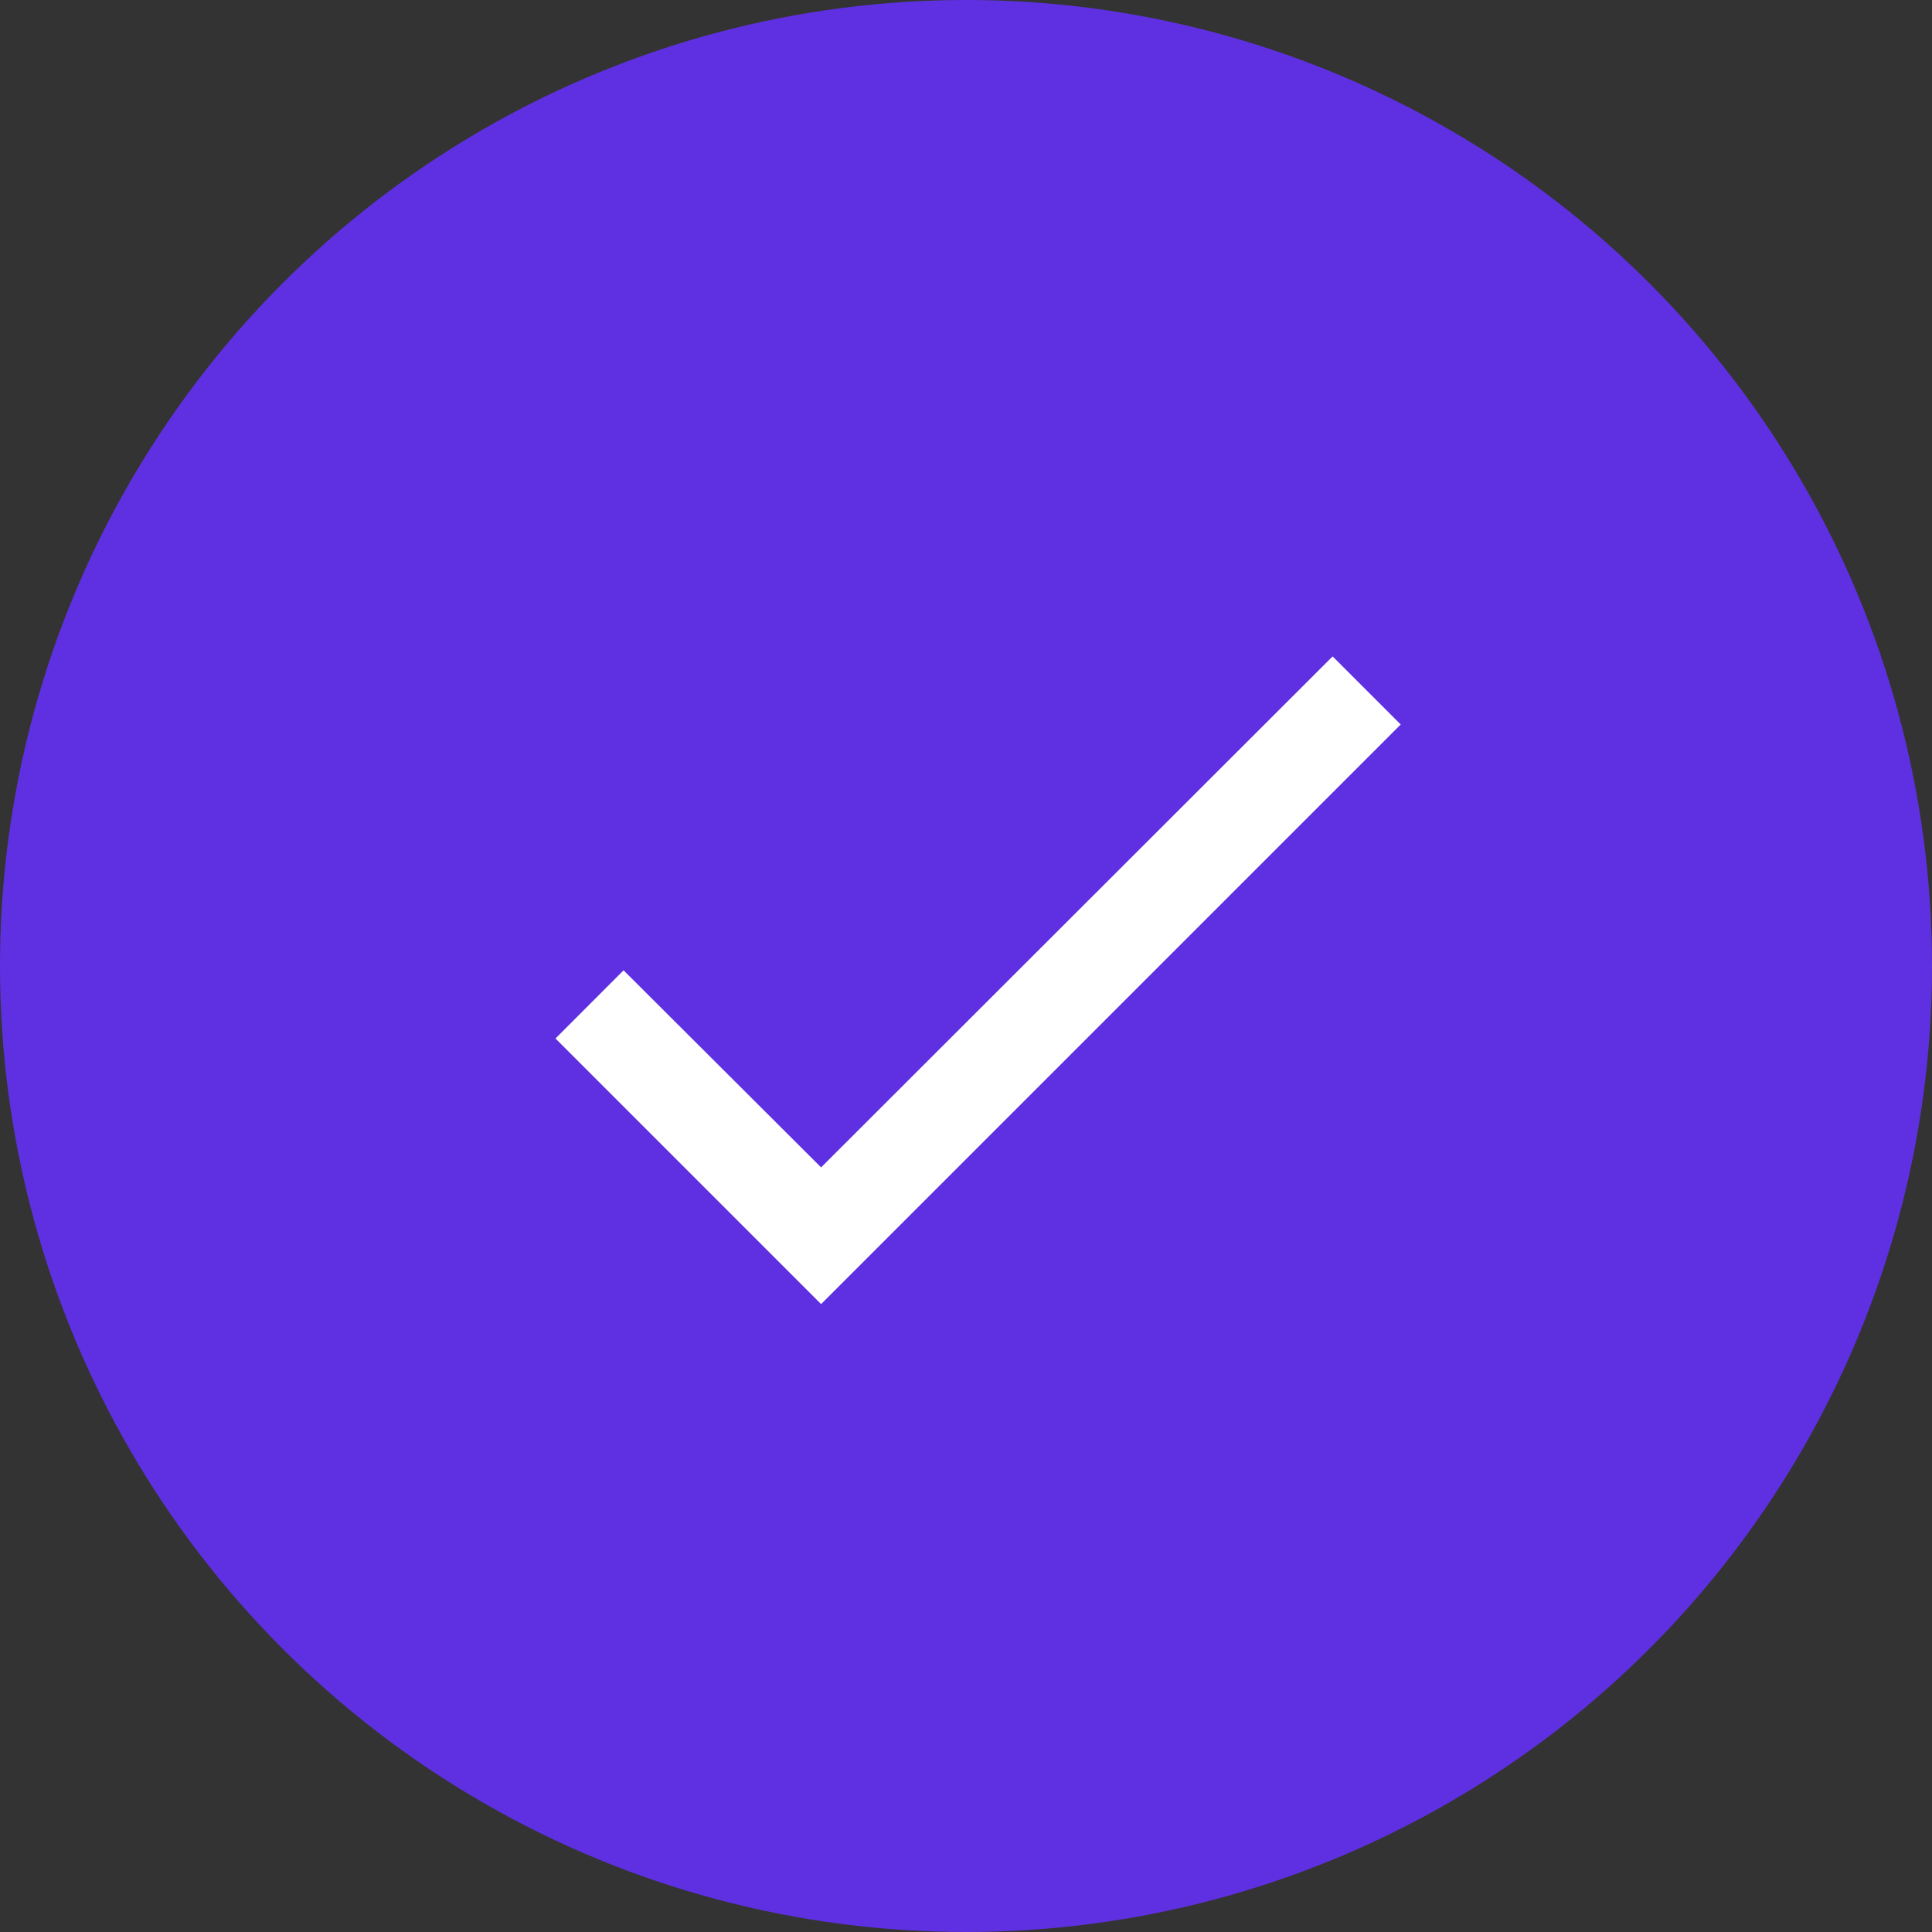<svg width="25" height="25" viewBox="0 0 25 25" fill="none" xmlns="http://www.w3.org/2000/svg">
<rect x="0" y="0" width="25" height="25" fill="#333333" stroke="none"/>
<circle cx="12.5" cy="12.5" r="12.5" fill="#5F30E2"/>
<path d="M18.125 9.375L10.625 16.875L7.188 13.438L8.069 12.556L10.625 15.106L17.244 8.494L18.125 9.375Z" fill="white"/>
</svg>
